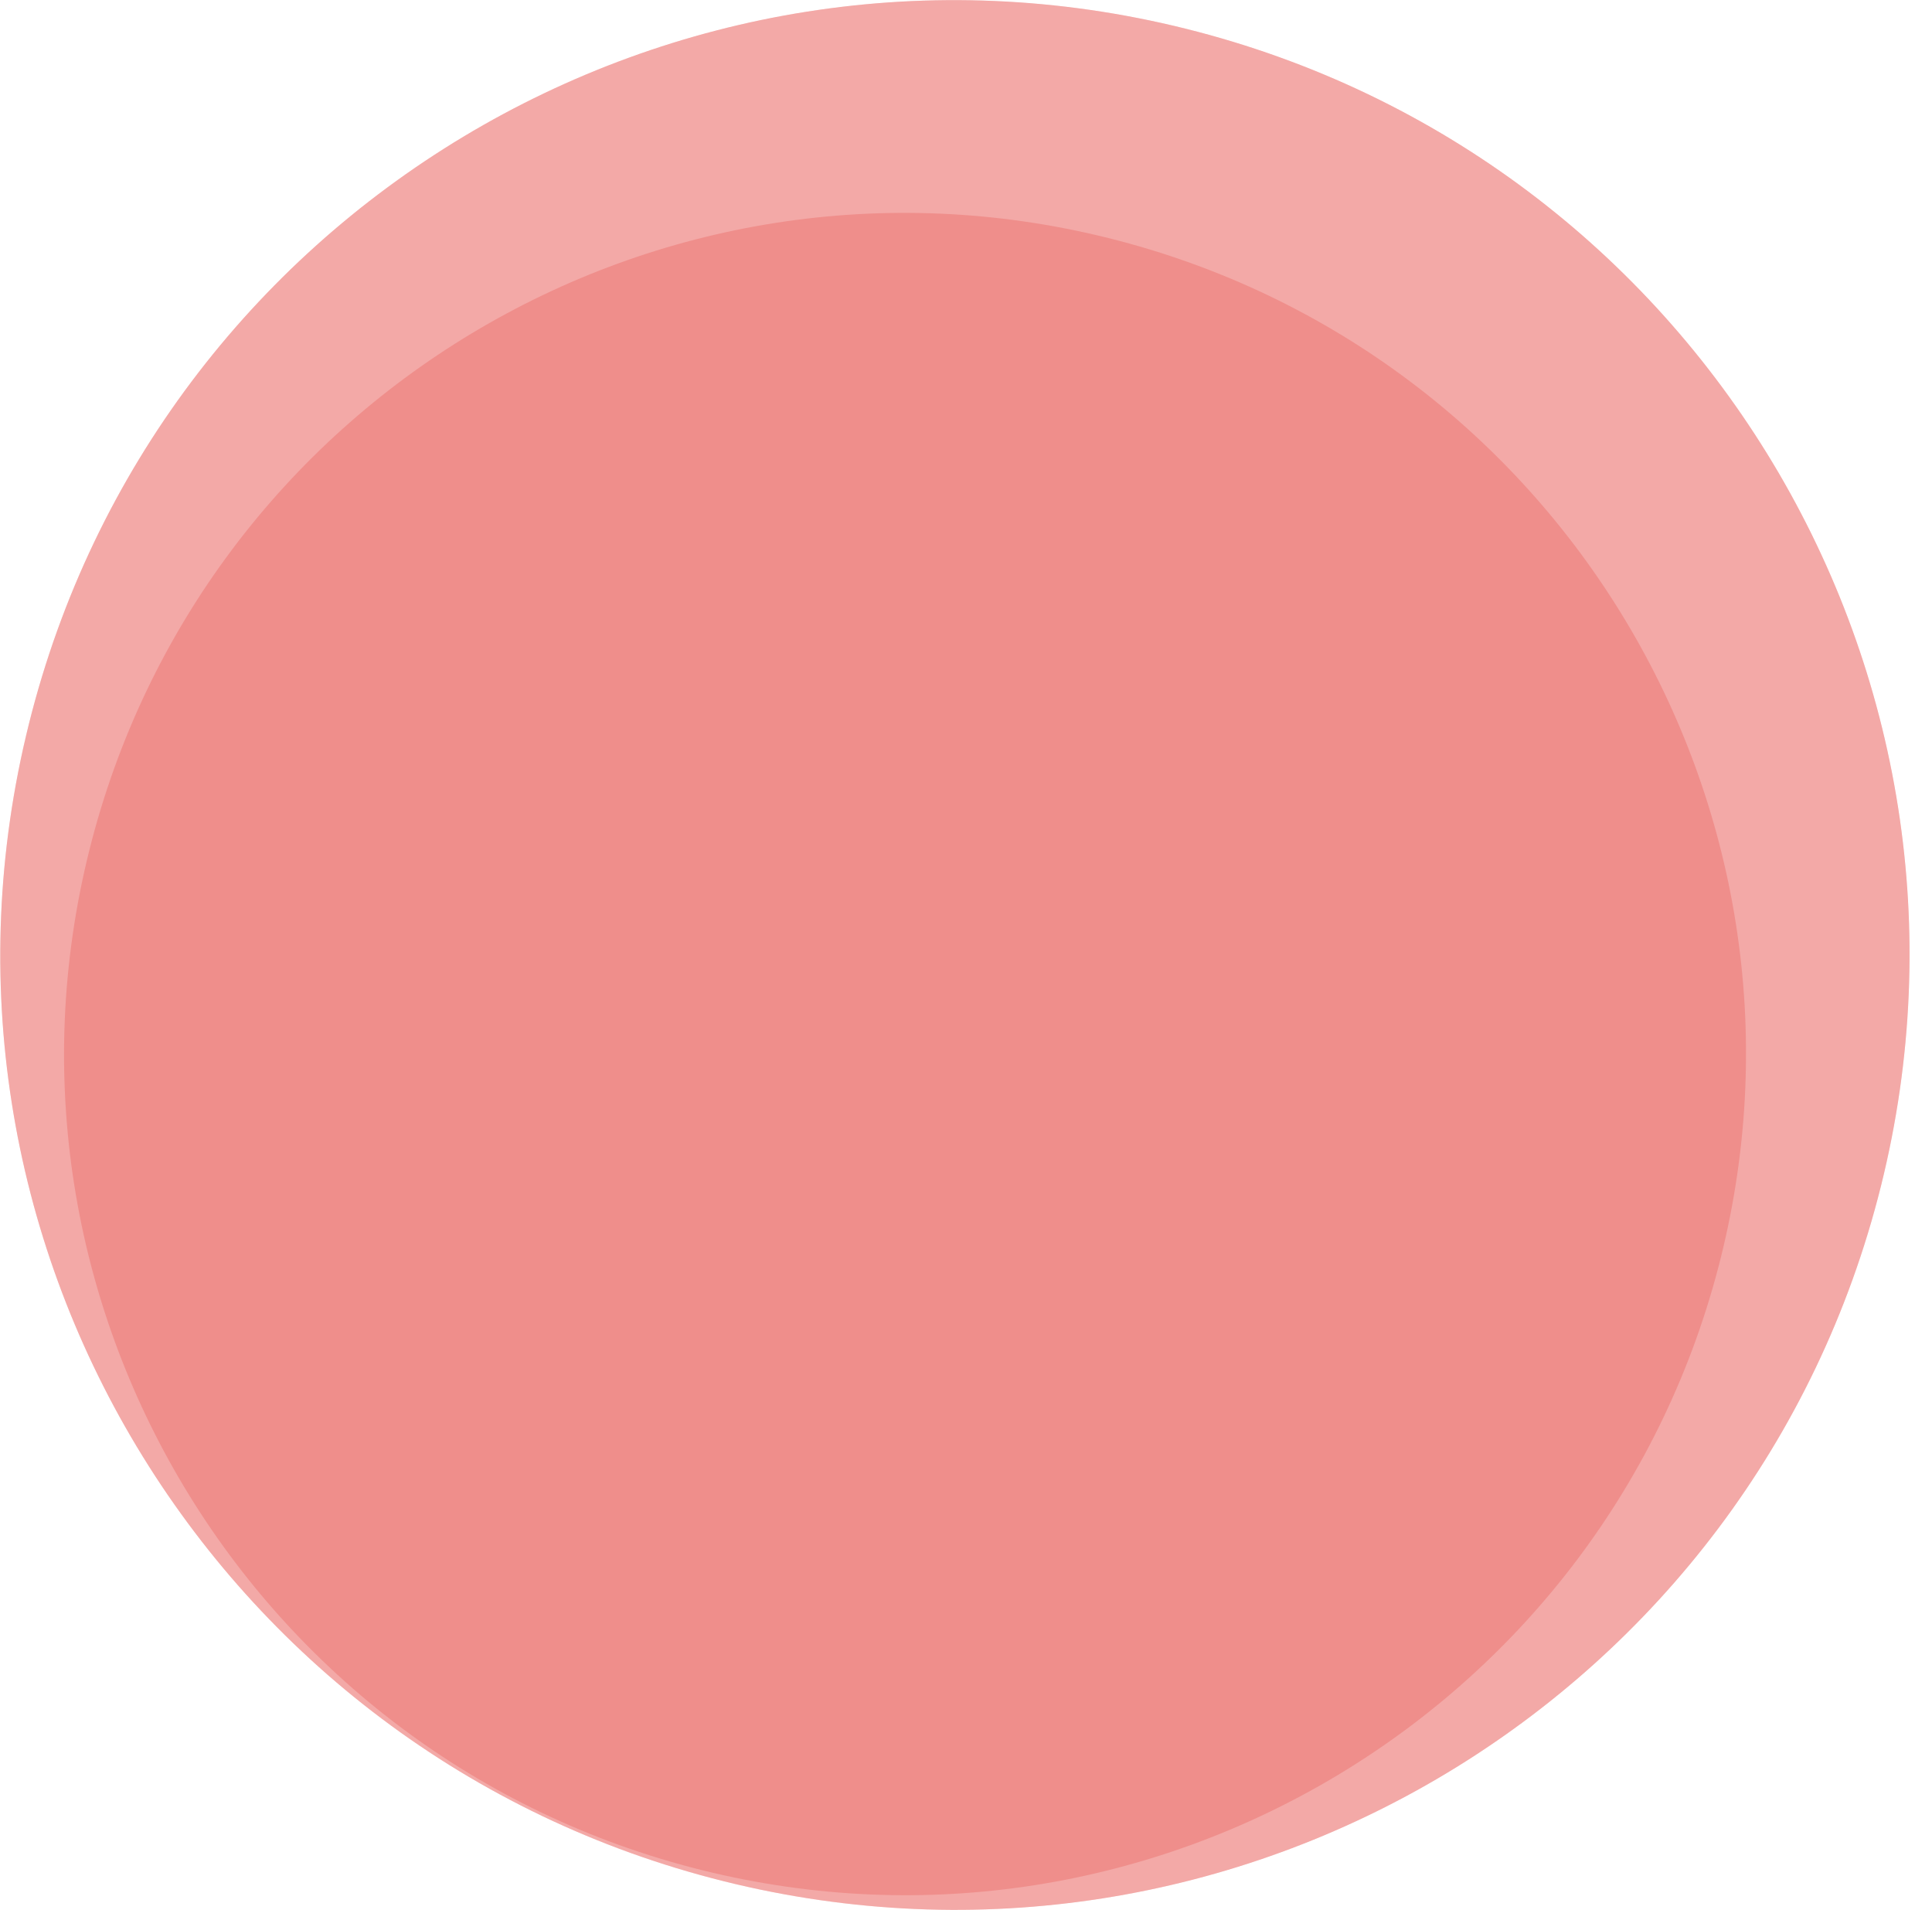 <svg width="85" height="84" viewBox="0 0 85 84" fill="none" xmlns="http://www.w3.org/2000/svg">
<path d="M82.755 52.167C77.144 74.668 54.353 88.361 31.848 82.75C9.352 77.14 -4.343 54.35 1.27 31.851C6.877 9.348 29.669 -4.346 52.167 1.263C74.671 6.873 88.365 29.666 82.755 52.167Z" fill="#EF8E8B"/>
<path d="M7.622 33.436L7.622 33.434C12.355 14.44 31.593 2.881 50.584 7.616L50.584 7.616C69.579 12.351 81.138 31.59 76.402 50.584C71.667 69.575 52.429 81.134 33.431 76.398C14.444 71.663 2.884 52.426 7.622 33.436Z" stroke="white" stroke-opacity="0.24" stroke-width="13.093"/>
<g filter="url(#filter0_i_982_40308)">
<path d="M77.892 50.951C72.95 70.772 52.872 82.835 33.046 77.892C13.228 72.951 1.164 52.874 6.108 33.053C11.048 13.23 31.127 1.165 50.947 6.107C70.772 11.049 82.835 31.128 77.892 50.951Z" fill="#EF8E8B"/>
</g>
<defs>
<filter id="filter0_i_982_40308" x="2.818" y="5" width="76.182" height="78.365" filterUnits="userSpaceOnUse" color-interpolation-filters="sRGB">
<feFlood flood-opacity="0" result="BackgroundImageFix"/>
<feBlend mode="normal" in="SourceGraphic" in2="BackgroundImageFix" result="shape"/>
<feColorMatrix in="SourceAlpha" type="matrix" values="0 0 0 0 0 0 0 0 0 0 0 0 0 0 0 0 0 0 127 0" result="hardAlpha"/>
<feOffset dx="-2.182" dy="4.364"/>
<feGaussianBlur stdDeviation="2.182"/>
<feComposite in2="hardAlpha" operator="arithmetic" k2="-1" k3="1"/>
<feColorMatrix type="matrix" values="0 0 0 0 0 0 0 0 0 0 0 0 0 0 0 0 0 0 0.16 0"/>
<feBlend mode="normal" in2="shape" result="effect1_innerShadow_982_40308"/>
</filter>
</defs>
</svg>
